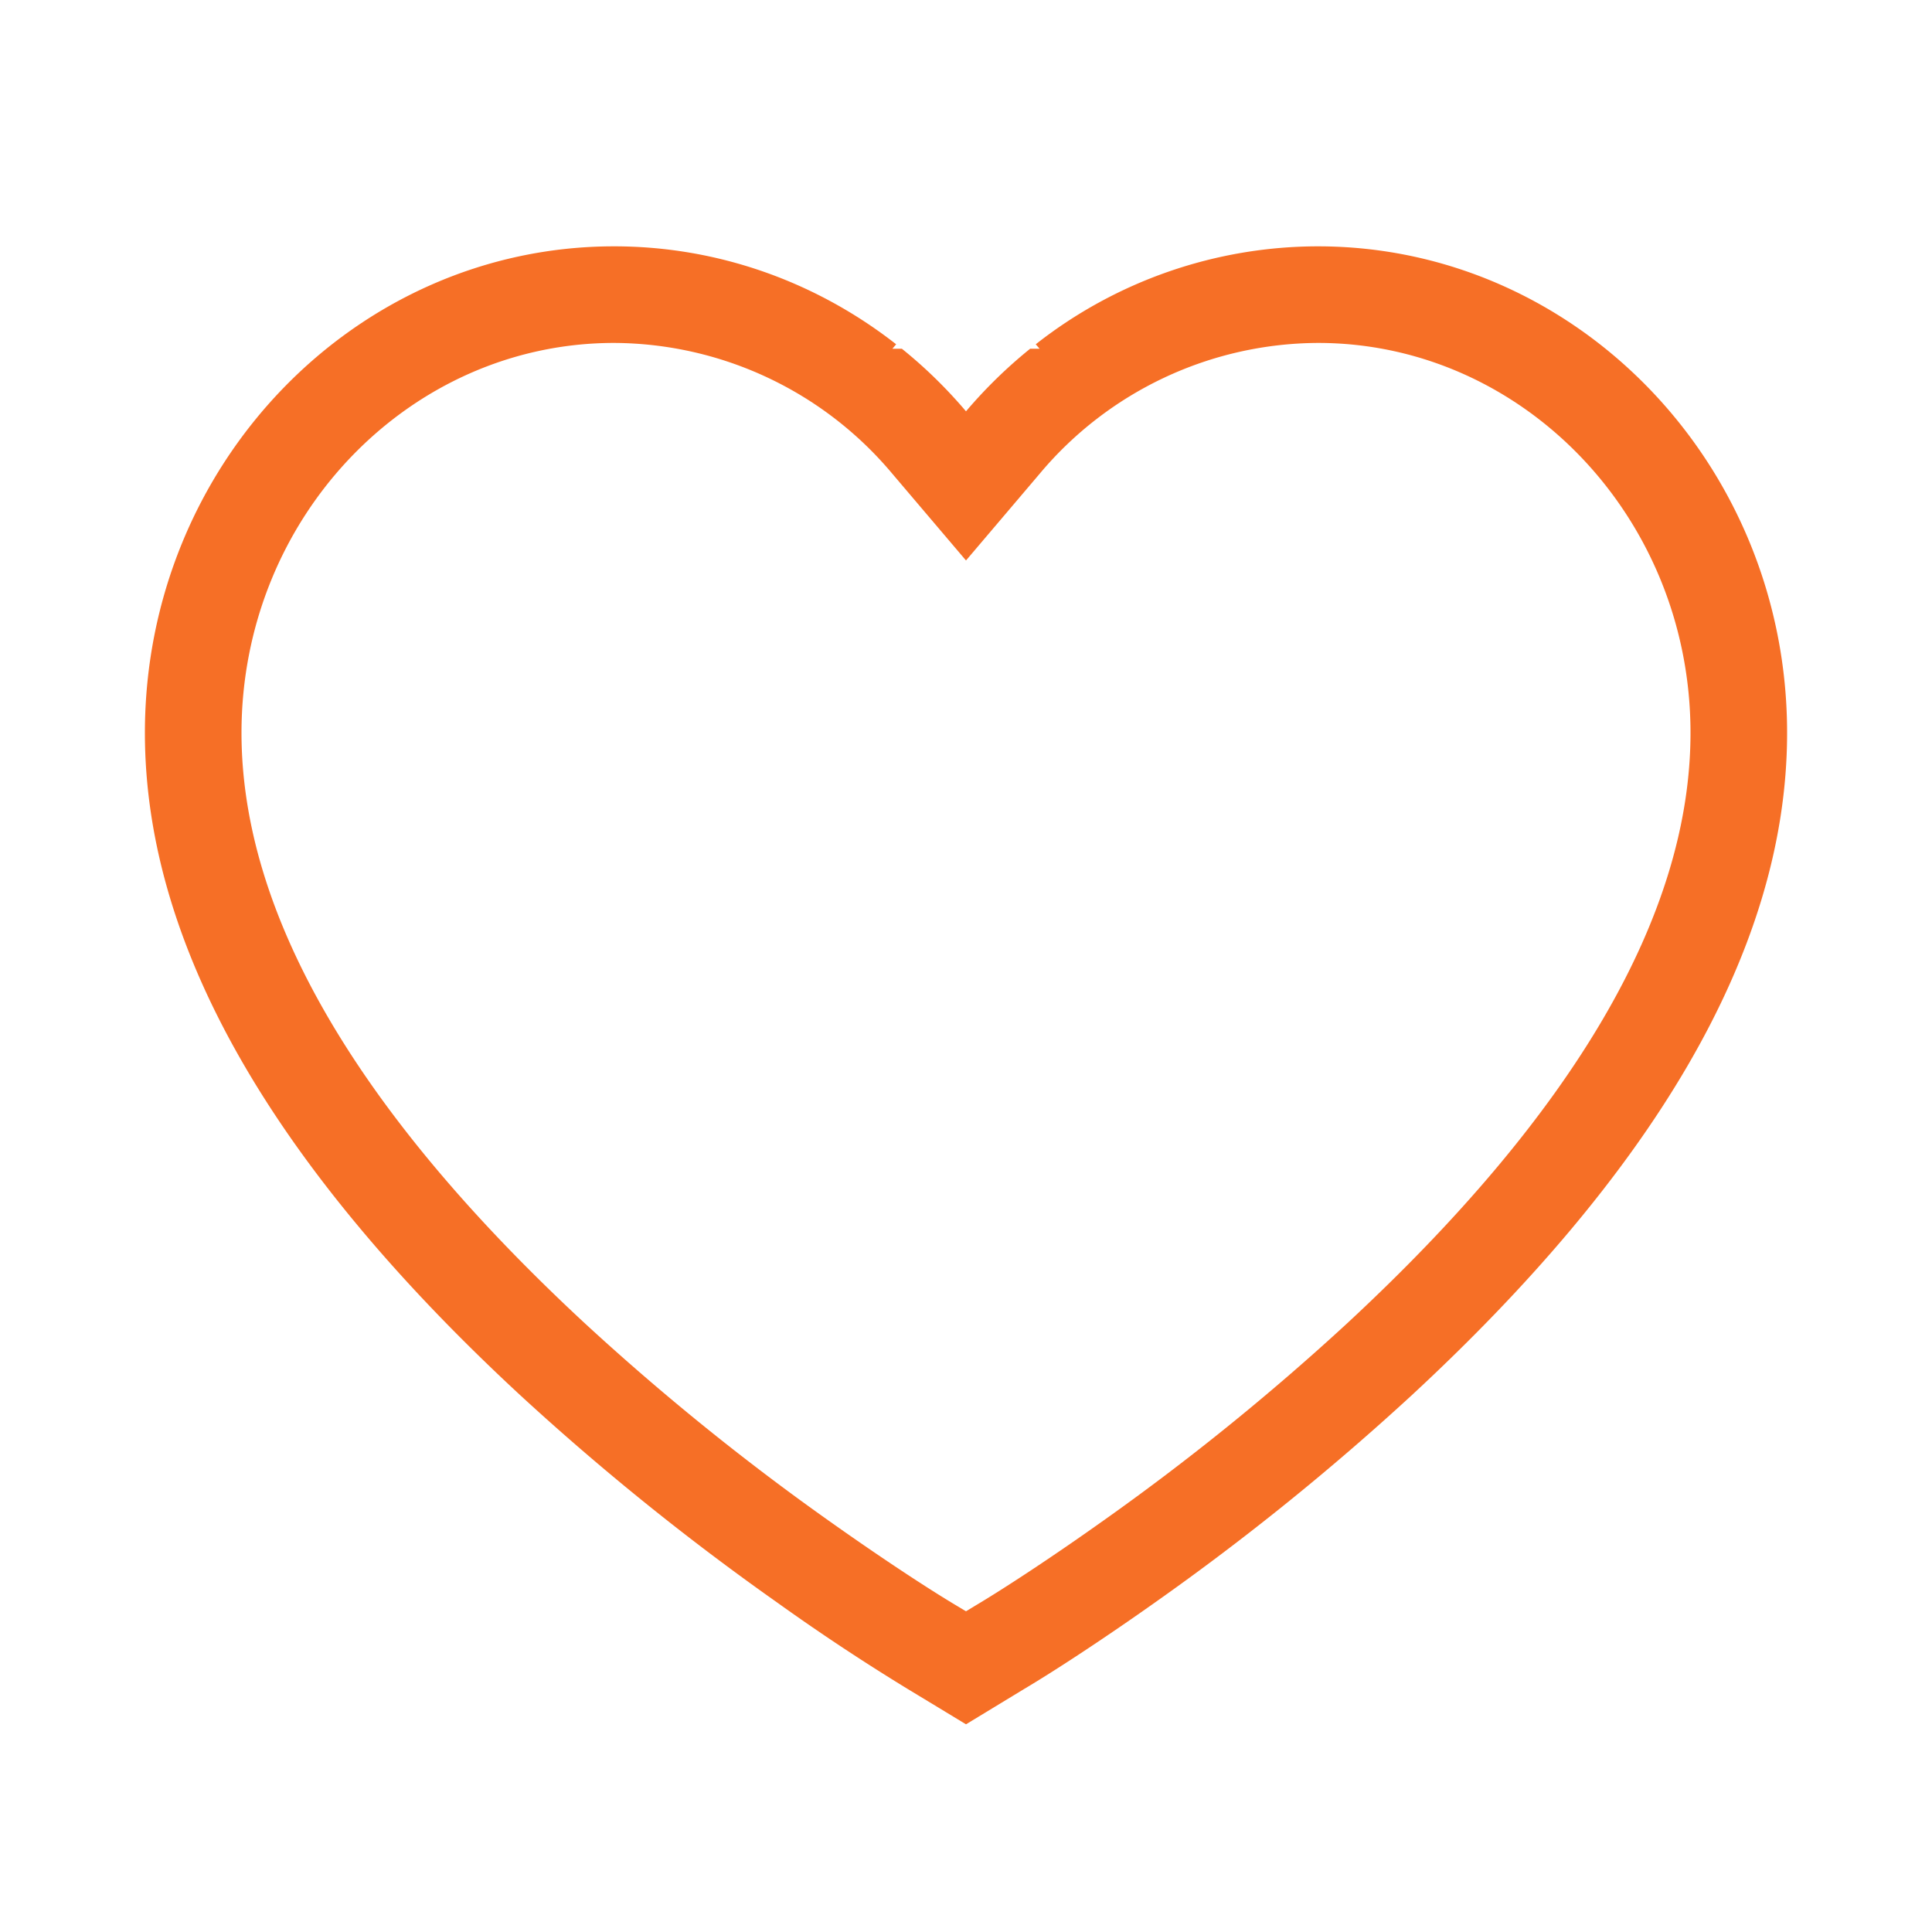 <svg xmlns="http://www.w3.org/2000/svg" width="20" height="20" viewBox="0 0 20 20">
    <path fill="#F66F26" fill-rule="nonzero" d="M10.099 16.62c.296-.176.785-.497 1.284-.851a25.341 25.341 0 0 0 2.555-2.063c2.364-2.19 3.562-4.243 3.562-6.12 0-2.233-1.74-4.036-3.857-4.036a3.779 3.779 0 0 0-2.881 1.355L10 5.802l-.762-.897a3.779 3.779 0 0 0-2.88-1.355C4.238 3.55 2.5 5.353 2.5 7.586c0 1.877 1.198 3.93 3.562 6.12a25.341 25.341 0 0 0 2.555 2.063c.5.354.988.676 1.298.86l.085.051.099-.06zm-.86-13.01h.097c.24.193.462.41.664.648.202-.238.425-.455.664-.648h.098a6.026 6.026 0 0 0-.04-.046 4.732 4.732 0 0 1 2.92-1.014c2.678 0 4.858 2.258 4.858 5.036 0 2.307-1.46 4.61-3.882 6.854a26.37 26.37 0 0 1-2.656 2.145c-.575.407-1.075.73-1.353.895l-.609.37-.305-.185-.299-.181a22.025 22.025 0 0 1-1.358-.9 26.37 26.37 0 0 1-2.656-2.144C2.96 12.196 1.5 9.893 1.5 7.586c0-2.778 2.18-5.036 4.857-5.036 1.078 0 2.096.369 2.92 1.014l-.039.046z"/>
</svg>
